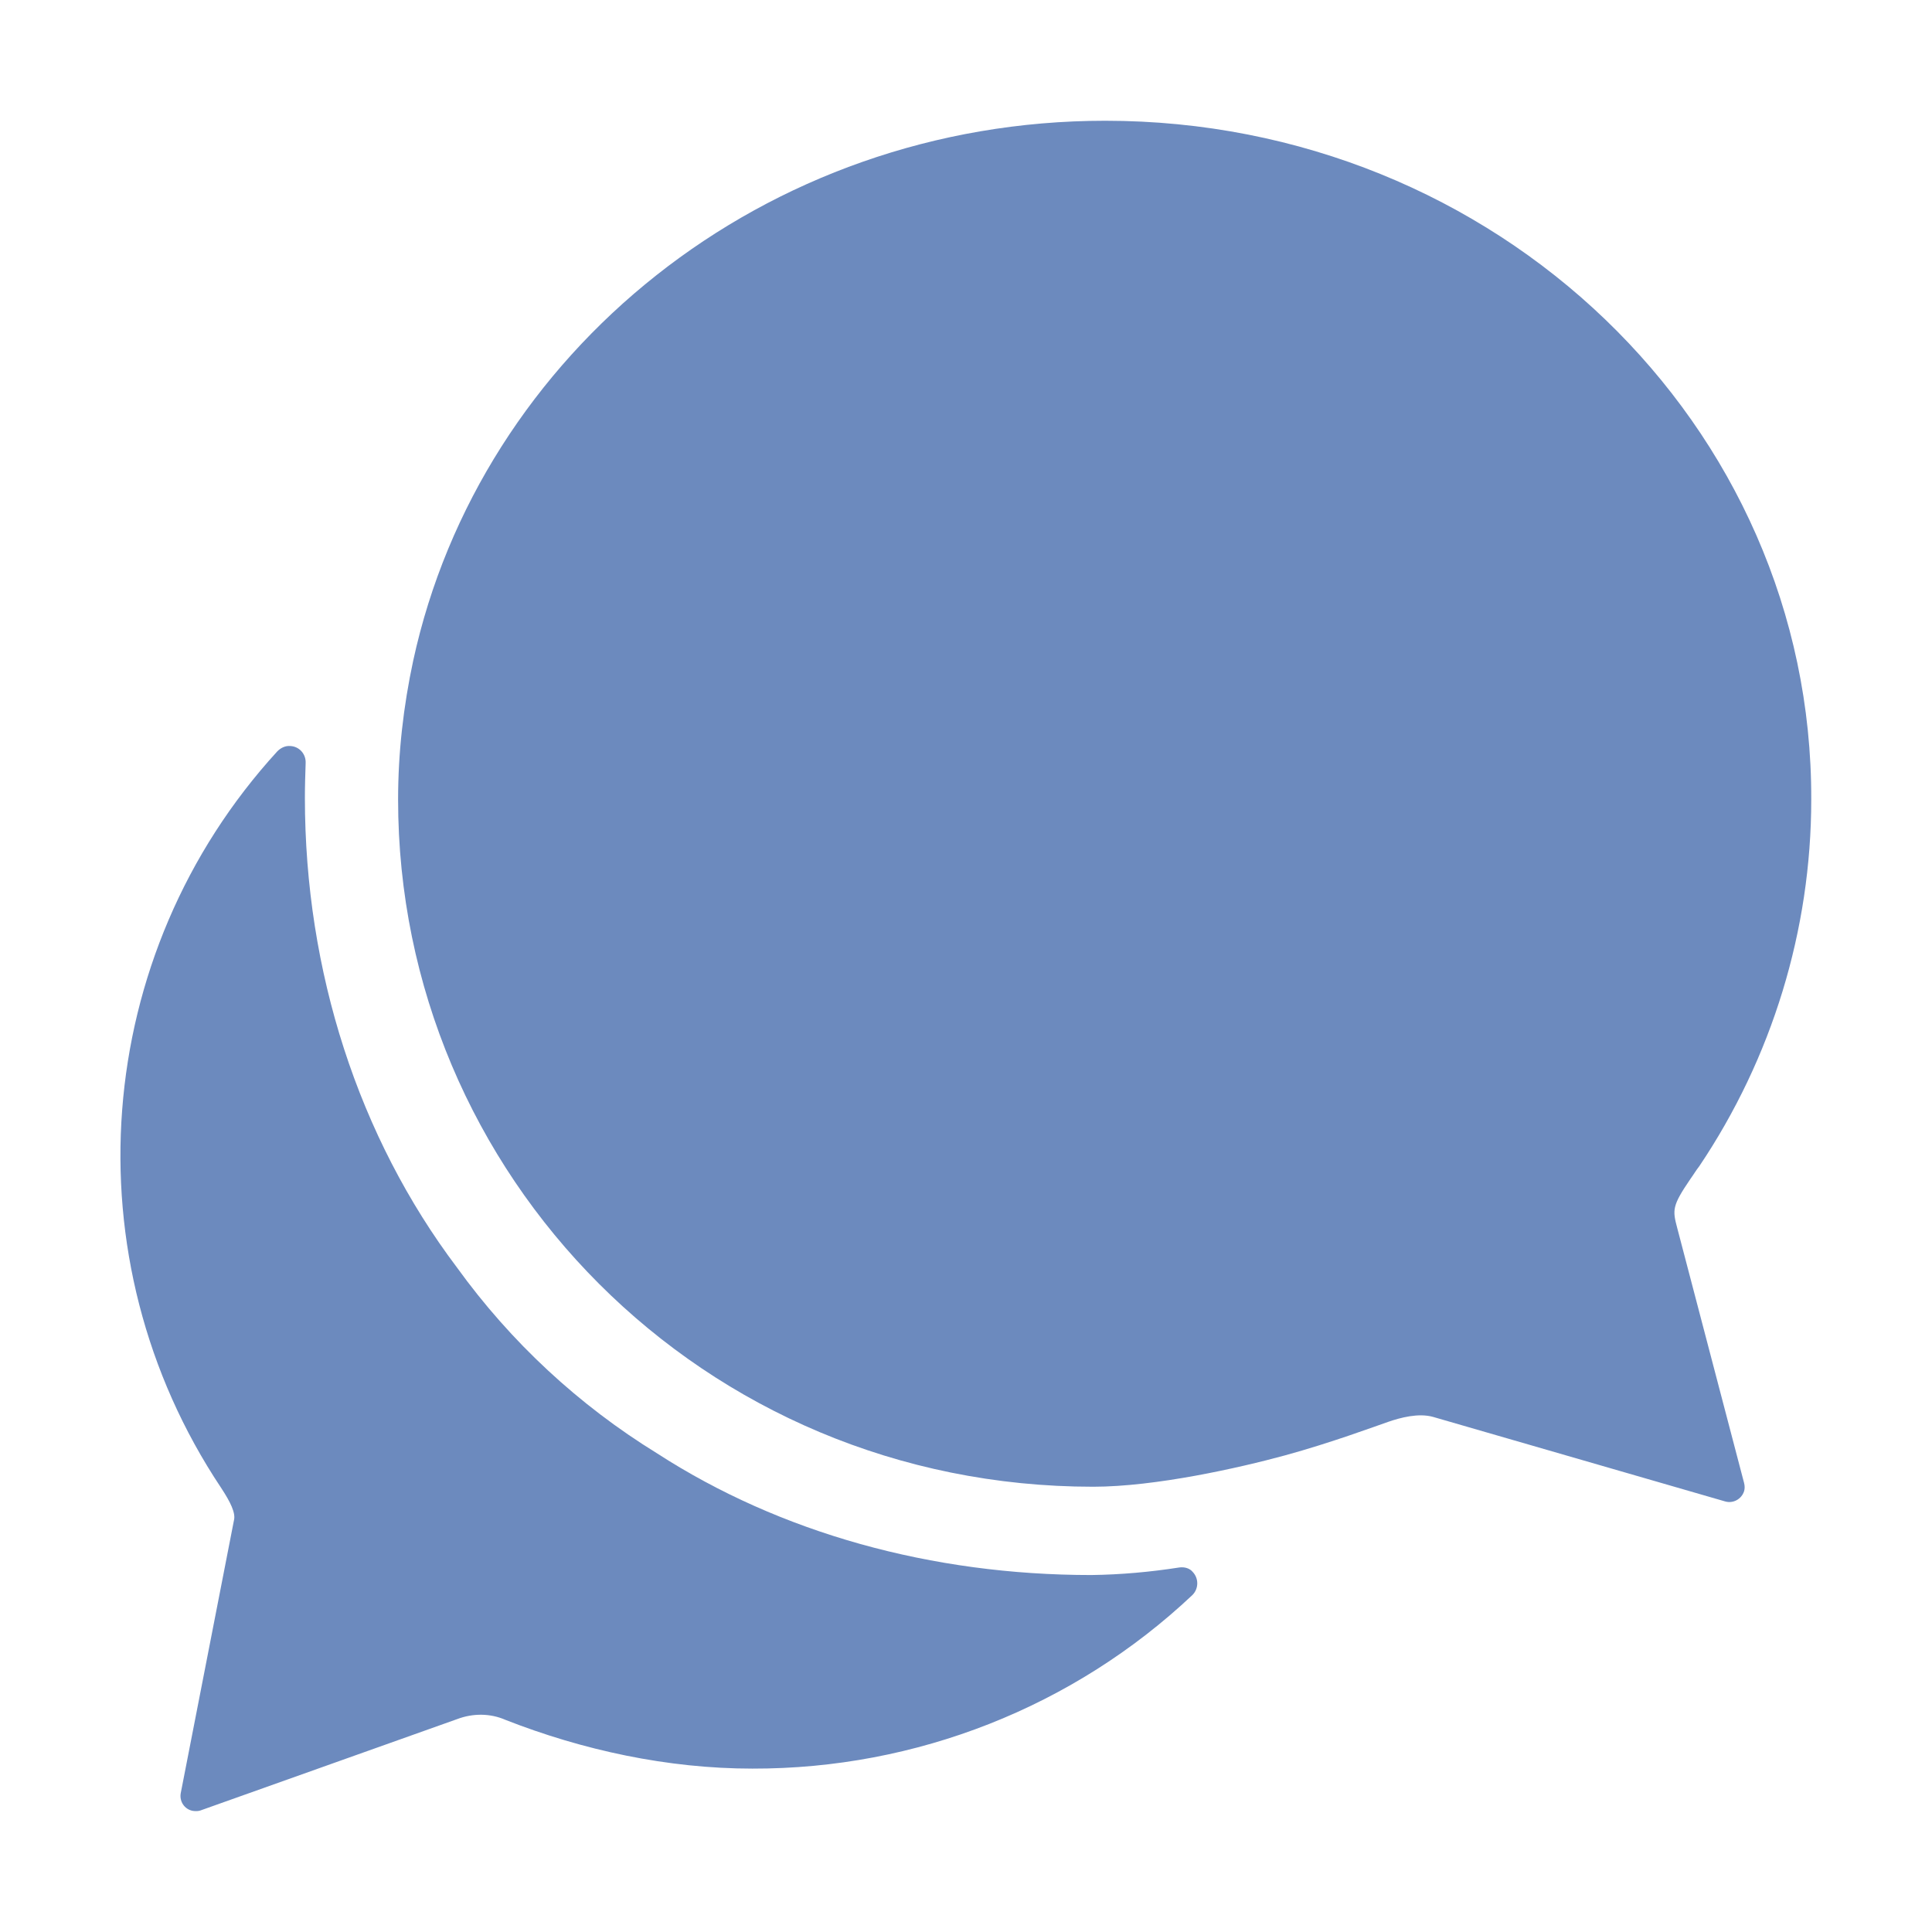 <?xml version="1.0" encoding="utf-8"?>
<!-- Generator: Adobe Illustrator 24.2.0, SVG Export Plug-In . SVG Version: 6.00 Build 0)  -->
<svg version="1.1" id="Layer_1" xmlns="http://www.w3.org/2000/svg" xmlns:xlink="http://www.w3.org/1999/xlink" x="0px" y="0px"
	 viewBox="0 0 512 512" style="enable-background:new 0 0 512 512;" xml:space="preserve">
<style type="text/css">
	.st0{fill:#6c8abe;}
</style>
<path class="st0" d="M448,312.4c0.8-1.1,1.5-2.3,2.3-3.3c19.3-28.7,29.7-62.6,29.7-97.2C480.3,112.5,396.5,32,292.9,32
	c-90.4,0-165.7,61.5-183.4,143.1c-2.6,12.1-4,24.4-4,36.8c0,99.4,80.6,182.1,184.2,182.1c16.5,0,38.7-5,50.8-8.3s24.2-7.8,27.4-8.9
	s8-2.4,11.9-1.3l77.4,22.4c2.1,0.6,4.3-0.6,5-2.7c0.2-0.7,0.2-1.4,0-2.2l-17.7-67.5C443.2,320.6,443.1,319.6,448,312.4z"/>
<path class="st0" d="M312.5,415.4c-7.7,1.2-15.5,1.9-23.3,2c-42.4,0-82.5-11.2-115-32.2c-20.8-12.8-38.8-29.5-53.1-49.3
	c-26.1-34.6-40.3-78.5-40.3-124.5c0-3.1,0.1-6.1,0.2-9.2c0.1-2.4-1.7-4.4-4.1-4.5c-1.3-0.1-2.5,0.5-3.4,1.4
	c-49.3,53.9-55.4,134.5-14.9,195.2c2.5,3.8,3.9,6.7,3.4,8.6l-14.1,72.3c-0.4,2.2,1,4.3,3.2,4.7c0.7,0.1,1.4,0.1,2-0.1l68-24.2
	c4.2-1.6,8.8-1.6,12.9,0.2c20.4,8,42.9,12.9,65.4,12.9c43.3,0.1,85.1-16.3,116.6-46c1.7-1.7,1.7-4.4,0.1-6.1
	C315.3,415.6,313.9,415.2,312.5,415.4z"/>
</svg>
